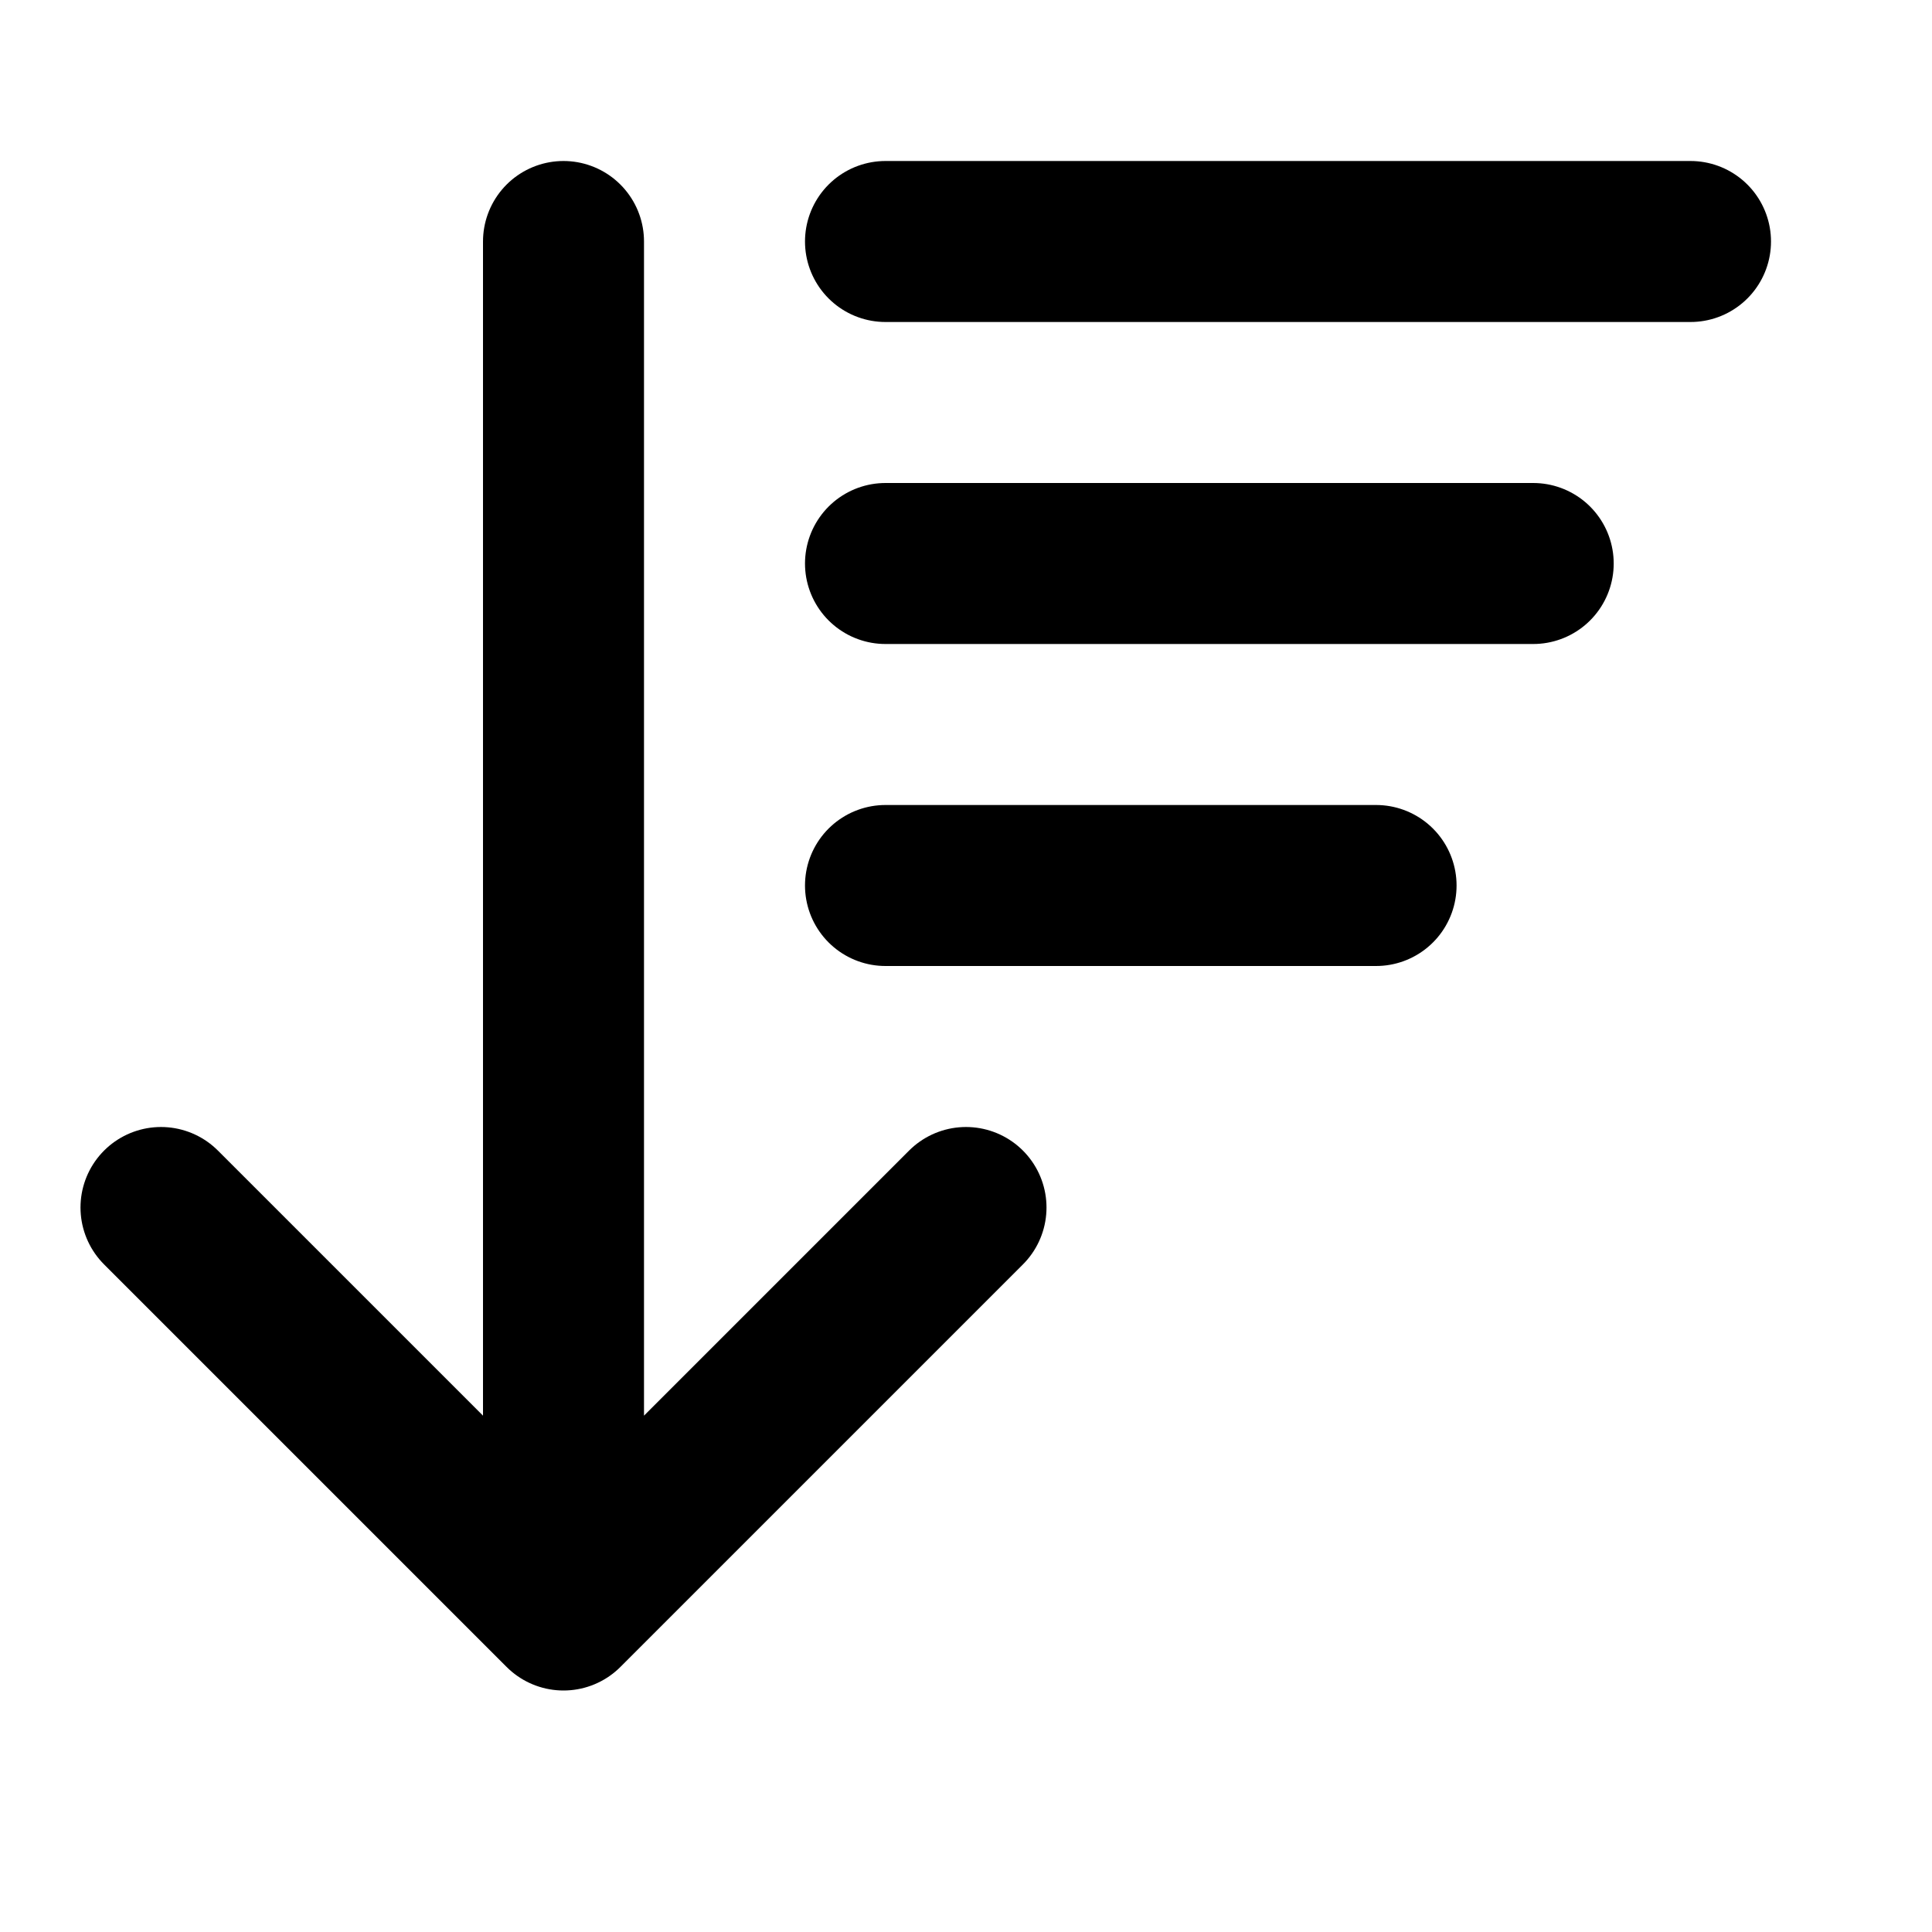 <svg width="12" height="12" viewBox="0 0 12 12" fill="none" xmlns="http://www.w3.org/2000/svg">
<path d="M6 7.5L3.5 10M3.5 10L1 7.5M3.5 10L3.5 1.5" stroke="black" stroke-miterlimit="10" stroke-linecap="round" stroke-linejoin="round"/>
<path d="M5.5 1.5H10.5M5.5 3.5H9.523M5.5 5.5H8.547" stroke="black" stroke-miterlimit="10" stroke-linecap="round" stroke-linejoin="round"/>
</svg>
